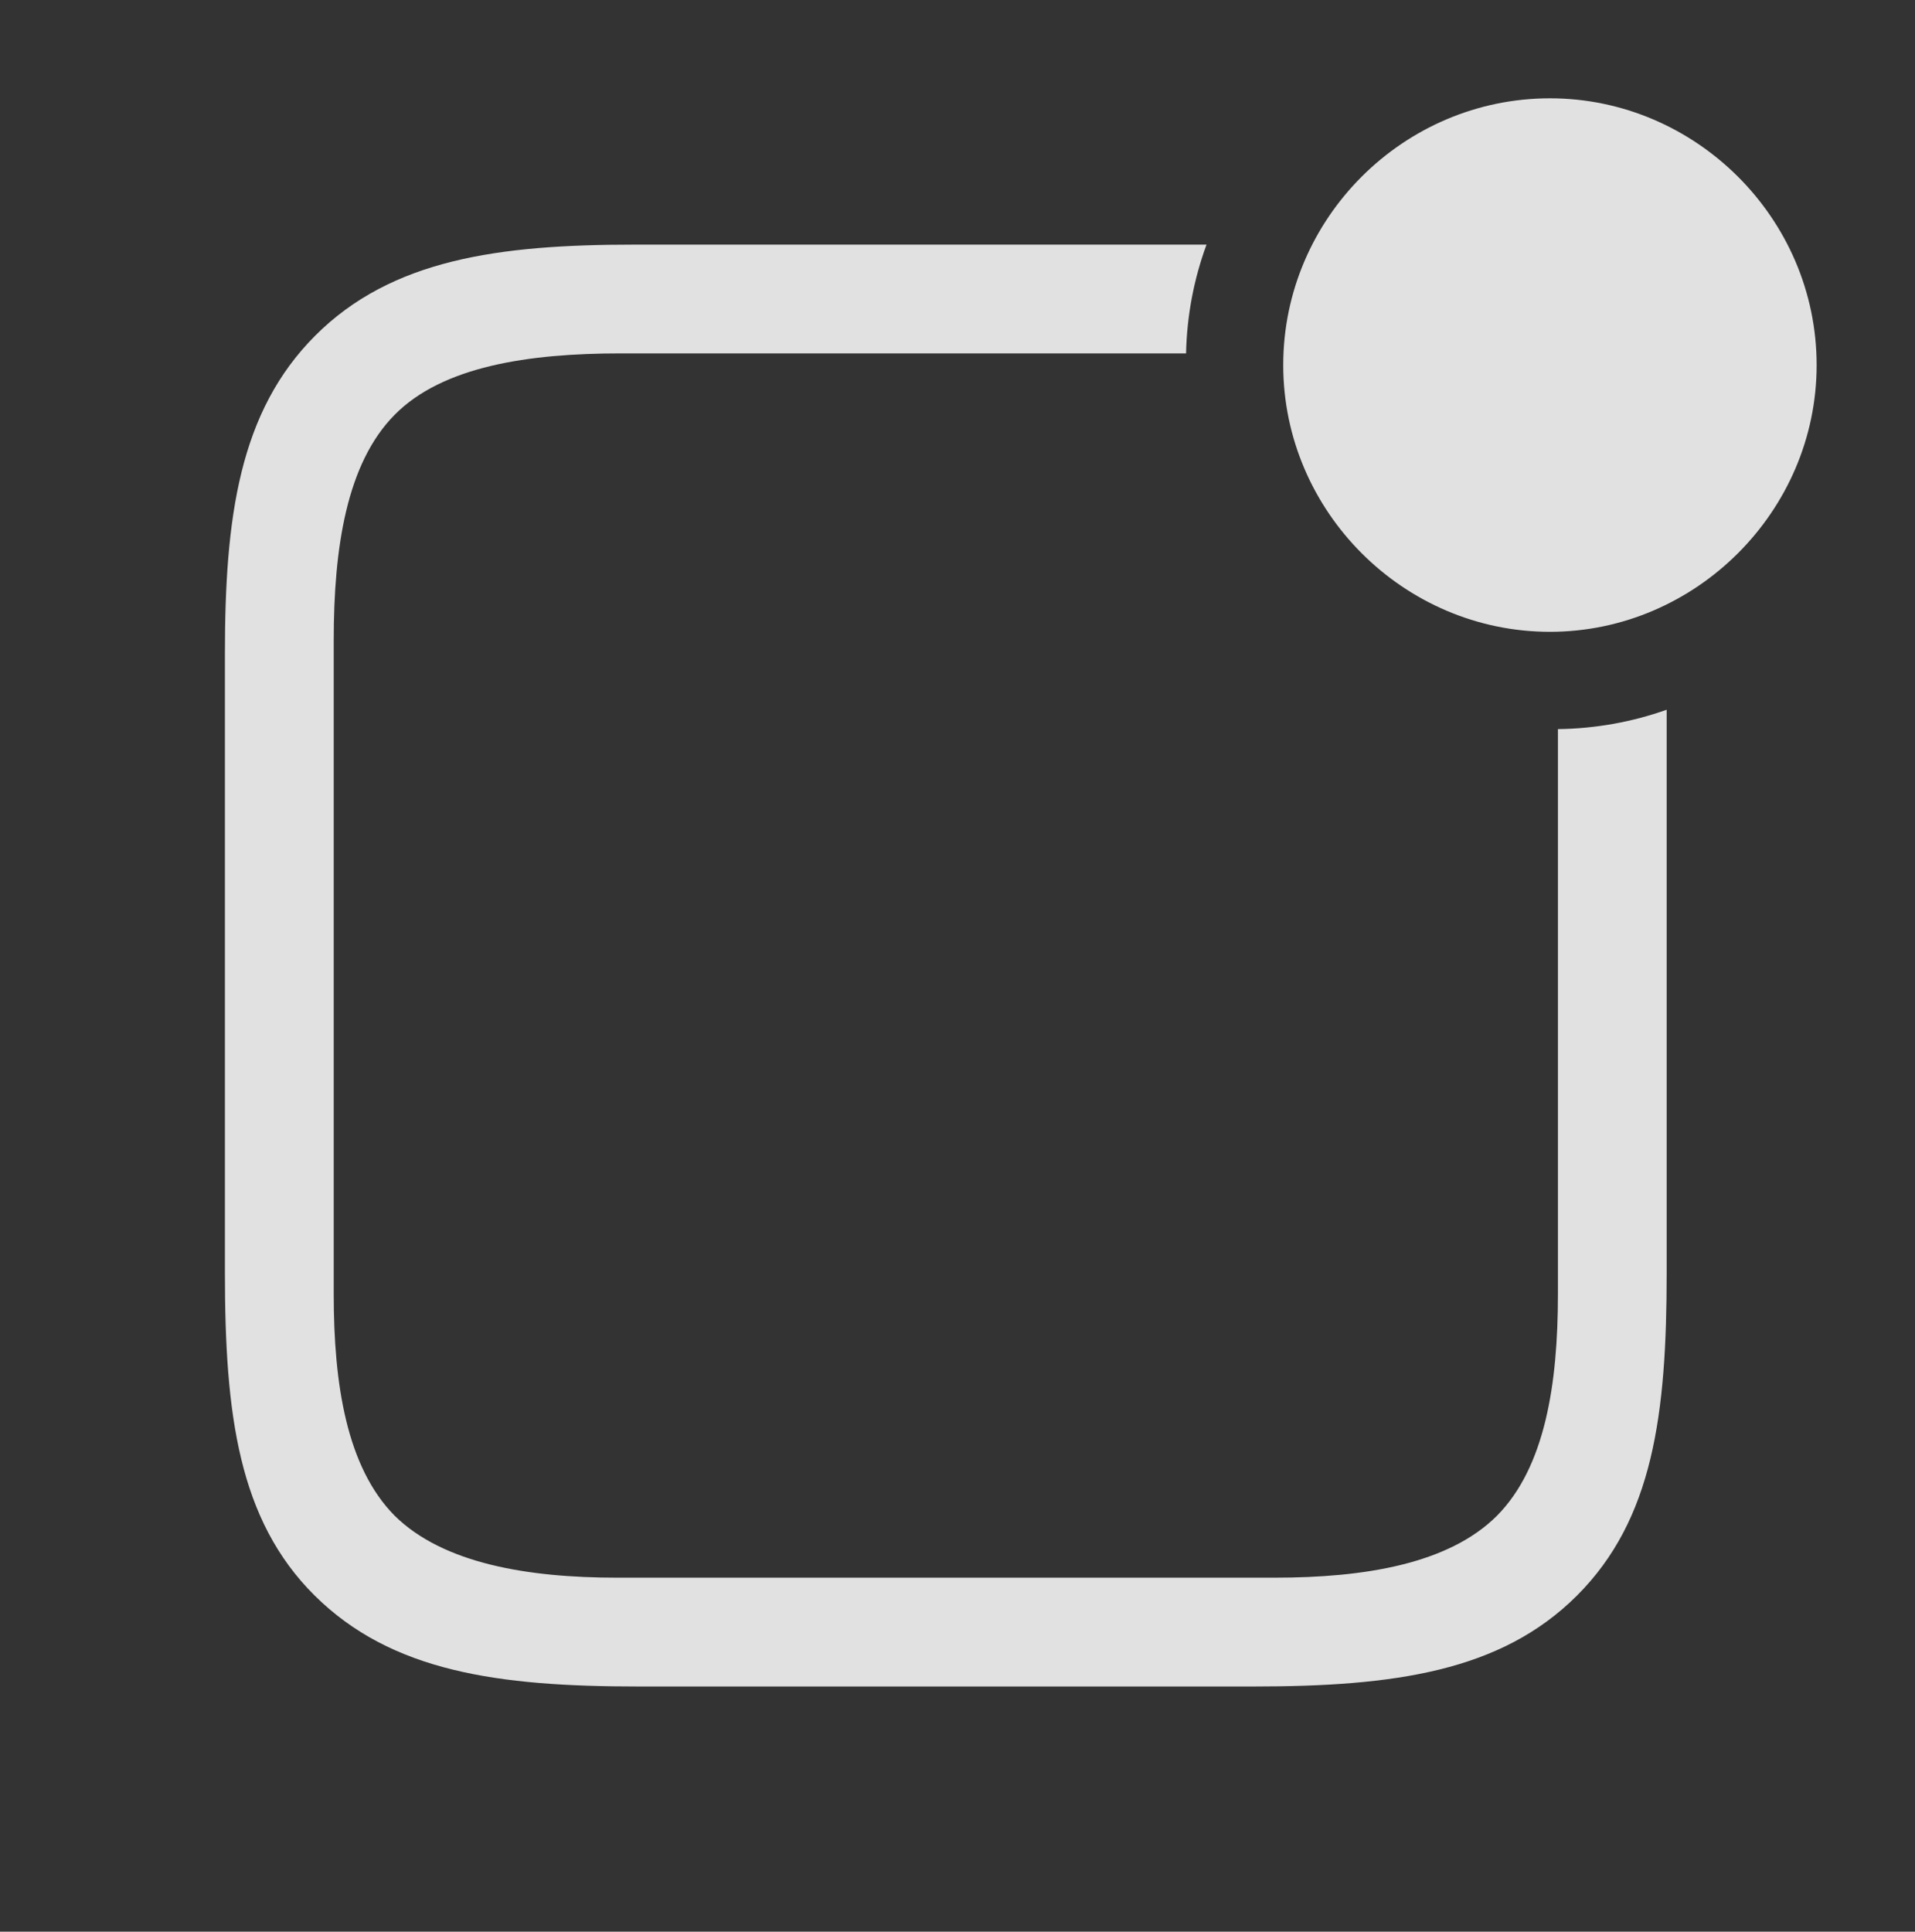 <?xml version="1.0" encoding="UTF-8"?>
<!--Generator: Apple Native CoreSVG 232.5-->
<!DOCTYPE svg
PUBLIC "-//W3C//DTD SVG 1.1//EN"
       "http://www.w3.org/Graphics/SVG/1.1/DTD/svg11.dtd">
<svg version="1.1" xmlns="http://www.w3.org/2000/svg" xmlns:xlink="http://www.w3.org/1999/xlink" width="30.43" height="30.693">
 <rect width="100%" height="100%" fill="#333333" stroke="none"/>
 <g>
  <rect height="30.693" opacity="0" width="30.43" x="0" y="0"/>
  <path d="M18.847 5.615L9.863 5.615C8.398 5.615 7.031 5.82 6.27 6.592C5.508 7.363 5.303 8.701 5.303 10.176L5.303 20.566C5.303 21.992 5.508 23.311 6.27 24.082C7.041 24.844 8.389 25.068 9.805 25.068L20.254 25.068C21.67 25.068 23.018 24.854 23.789 24.082C24.551 23.311 24.756 21.992 24.756 20.566L24.756 11.585C25.359 11.577 25.941 11.47 26.484 11.277L26.484 20.225C26.484 22.471 26.27 24.141 25.059 25.352C23.848 26.562 22.148 26.797 19.912 26.797L10.146 26.797C7.91 26.797 6.221 26.562 5 25.352C3.789 24.15 3.574 22.471 3.574 20.225L3.574 10.391C3.574 8.223 3.799 6.543 5.01 5.332C6.221 4.121 7.92 3.887 10.078 3.887L19.172 3.887C18.973 4.429 18.86 5.01 18.847 5.615Z" fill="#ffffff" fill-opacity="0.85"/>
  <path d="M24.629 10.039C26.943 10.039 28.867 8.125 28.867 5.801C28.867 3.467 26.943 1.562 24.629 1.562C22.305 1.562 20.391 3.467 20.391 5.801C20.391 8.125 22.305 10.039 24.629 10.039Z" fill="#ffffff" fill-opacity="0.85"/>
 </g>
</svg>
